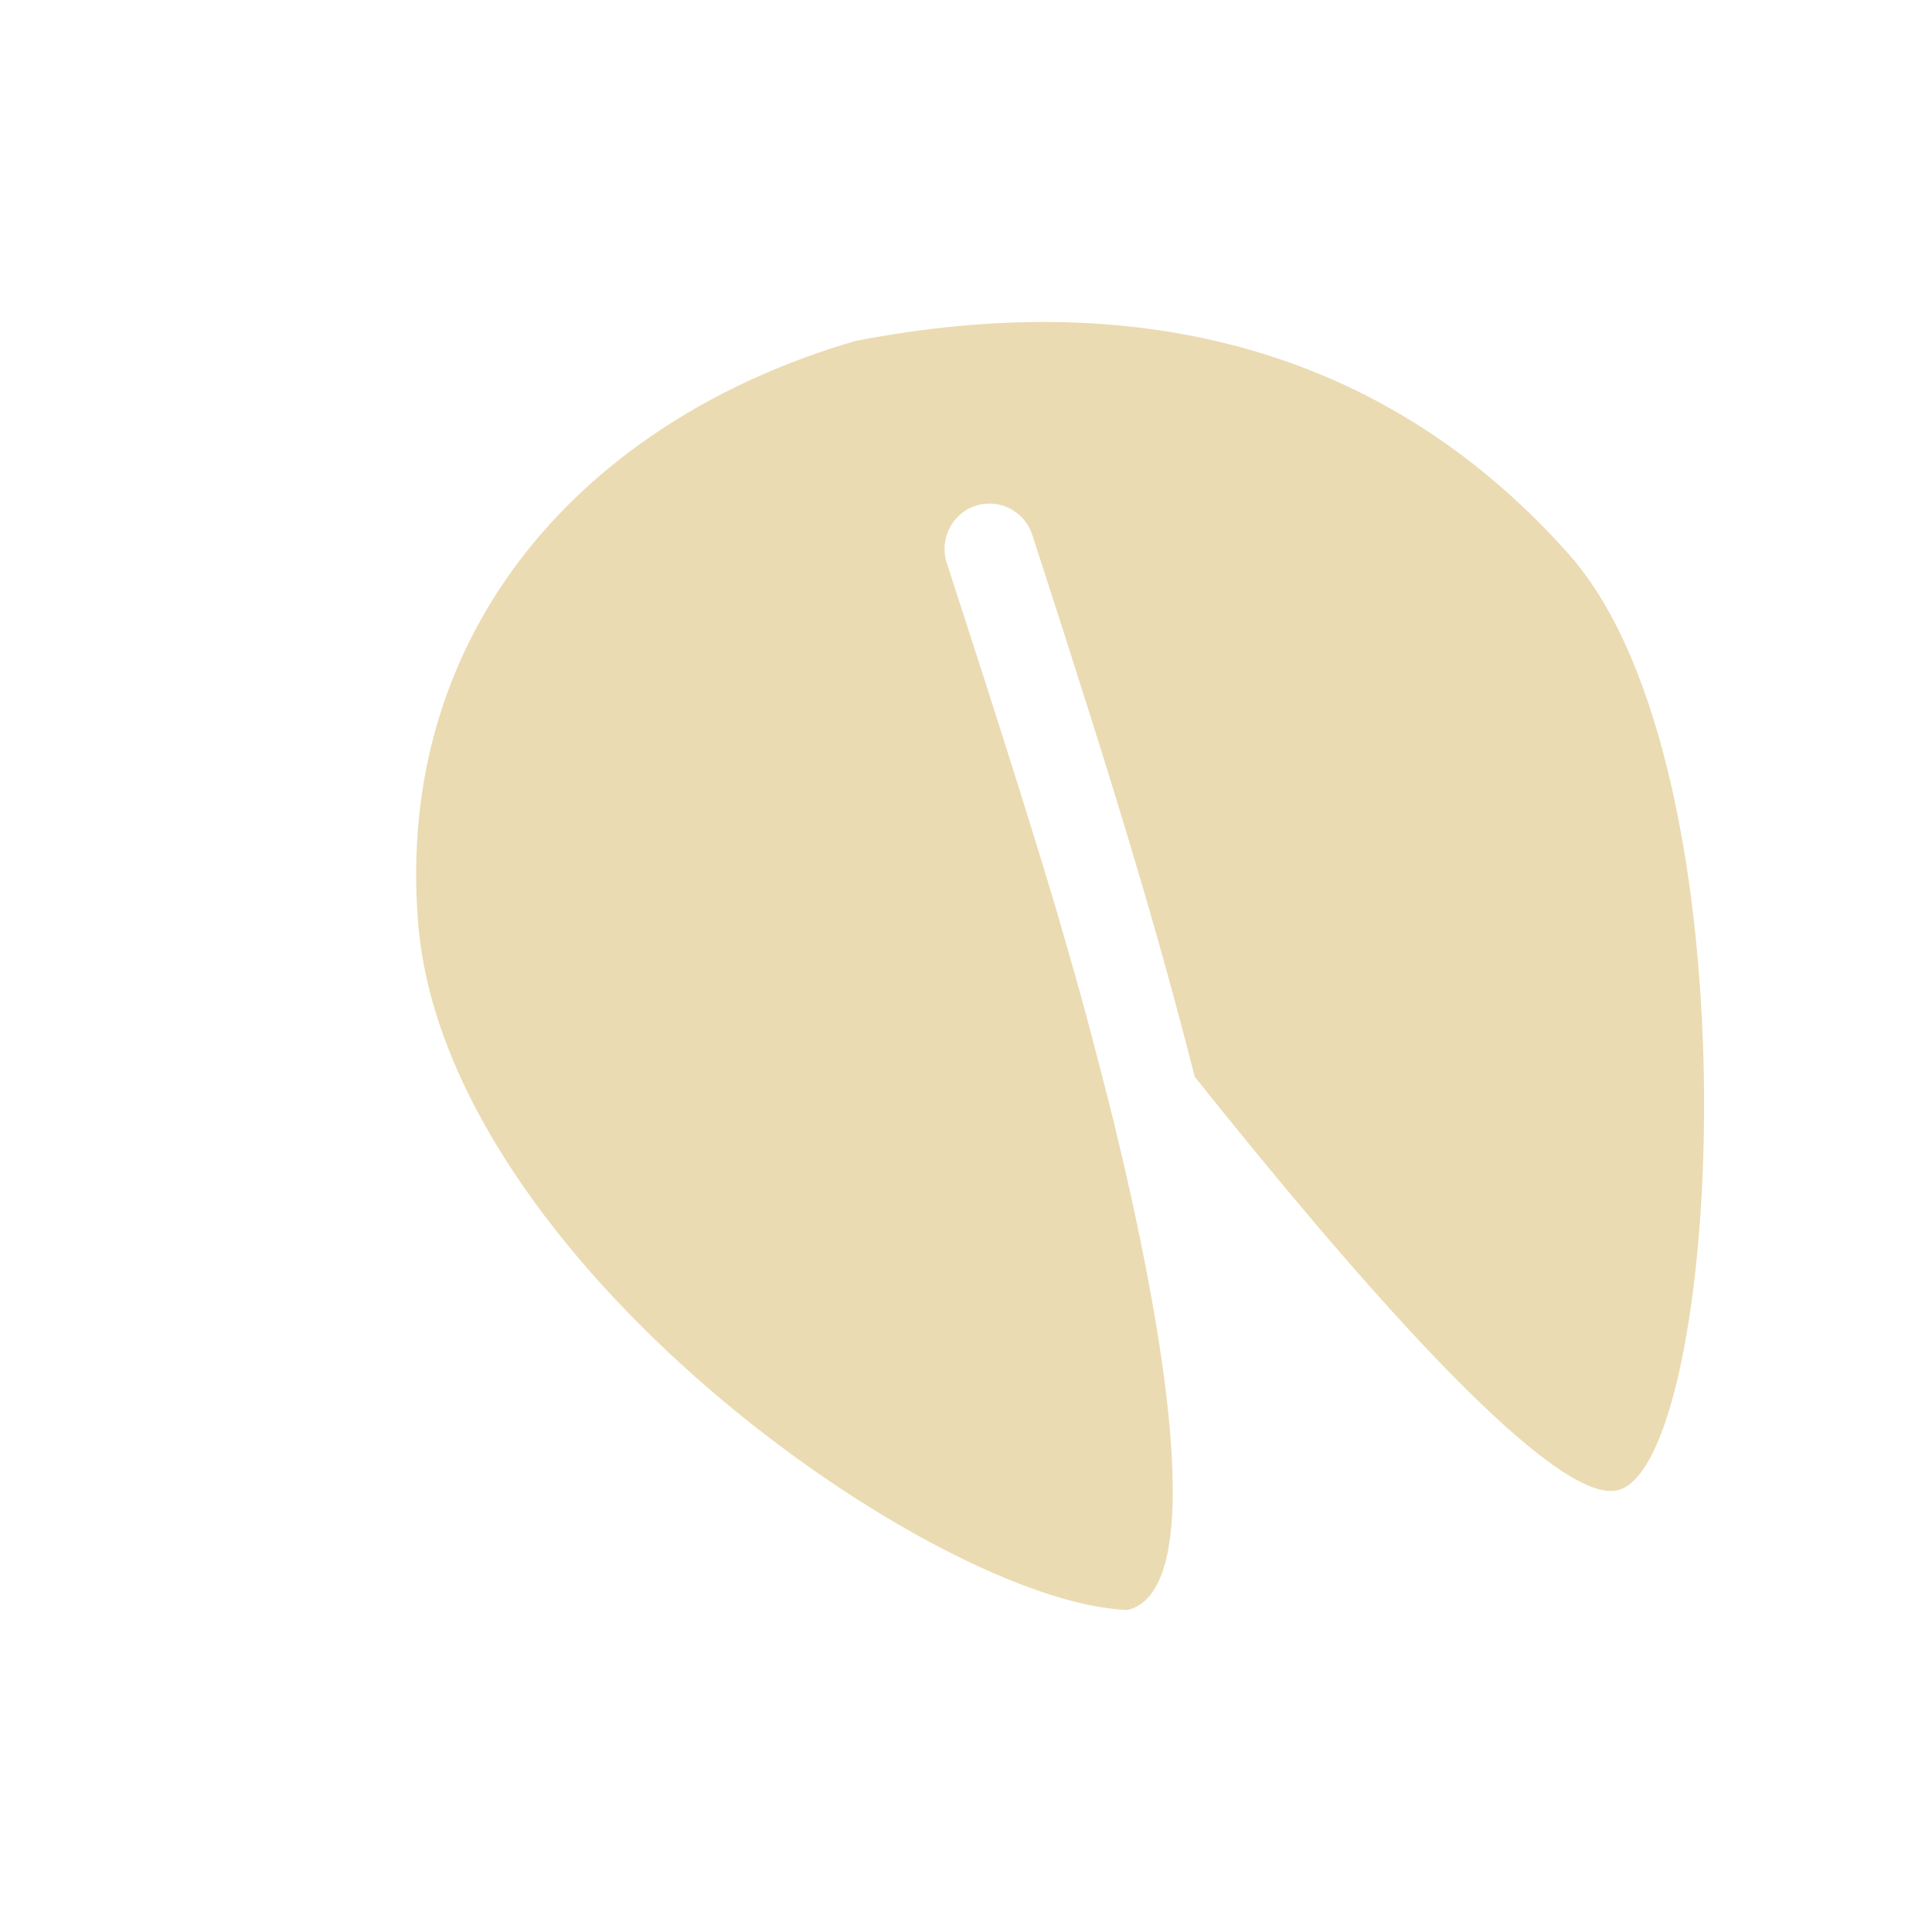 <svg xmlns="http://www.w3.org/2000/svg" width="24" height="24" version="1.1">
 <defs>
  <style id="current-color-scheme" type="text/css">
   .ColorScheme-Text { color:#ebdbb2; } .ColorScheme-Highlight { color:#4285f4; } .ColorScheme-NeutralText { color:#ff9800; } .ColorScheme-PositiveText { color:#4caf50; } .ColorScheme-NegativeText { color:#f44336; }
  </style>
 </defs>
 <path style="fill:currentColor" class="ColorScheme-Text" d="m10.639 4.232c-3.365 0.973-5.739 3.591-5.445 7.232 0.339 4.201 6.427 8.448 8.811 8.536 1.039-0.246 0.437-3.572-0.174-6.082-0.171-0.678-0.344-1.354-0.541-2.033-0.064-0.22-0.141-0.492-0.161-0.559-0.326-1.092-0.72-2.34-1.365-4.324-0.122-0.359 0.135-0.734 0.51-0.746 0.251-0.008 0.477 0.154 0.552 0.396 1.117 3.438 1.561 4.95 2.016 6.725 1.796 2.249 4.406 5.328 5.249 5.136 1.301-0.296 1.772-8.954-0.6-11.625-2.372-2.671-5.514-3.298-8.852-2.655z"/>
</svg>
